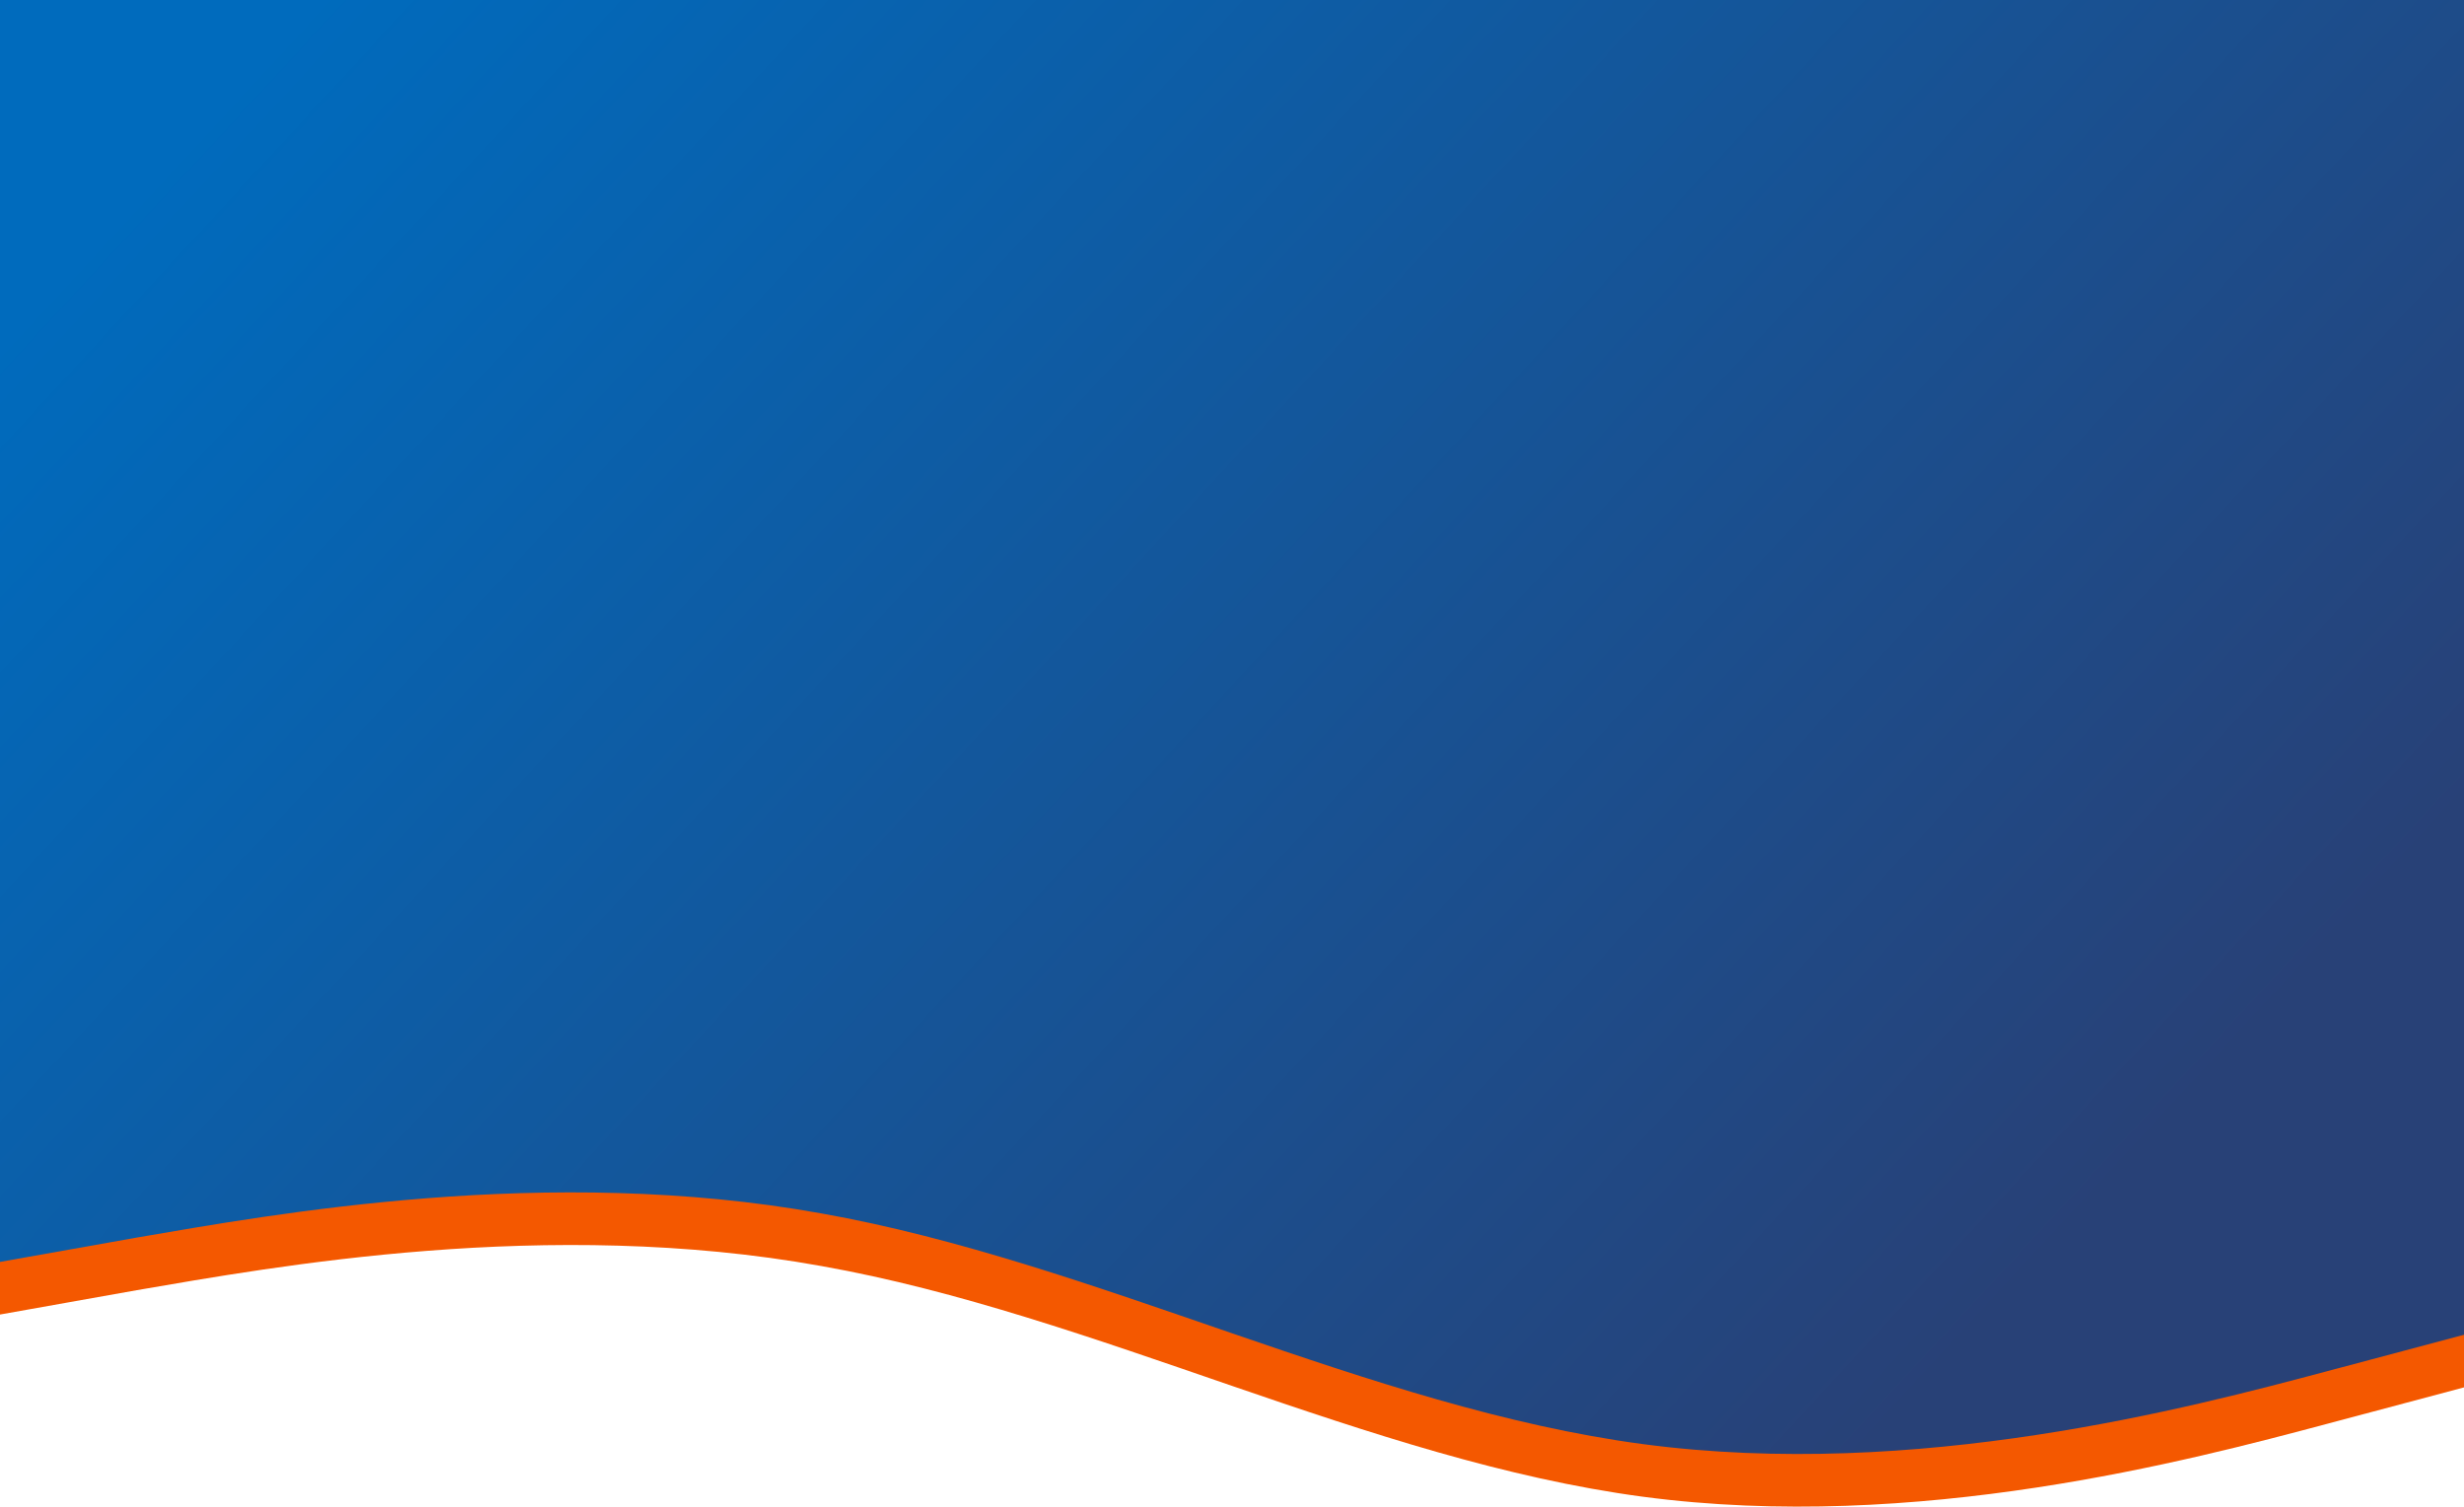 <svg xmlns="http://www.w3.org/2000/svg" xmlns:xlink="http://www.w3.org/1999/xlink" width="1920" height="1173.976" viewBox="0 0 1920 1173.976">
  <defs>
    <linearGradient id="linear-gradient" x1="0.064" y1="0.119" x2="0.973" y2="0.604" gradientUnits="objectBoundingBox">
      <stop offset="0" stop-color="#006bbd"/>
      <stop offset="1" stop-color="#284177"/>
    </linearGradient>
  </defs>
  <g id="Group_13" data-name="Group 13" transform="translate(0 -0.244)">
    <path id="wave" d="M0,538.542l106.667-18.985c106.667-18.275,320-57.309,533.333-18.807,213.333,37.792,426.667,151.345,640,179.733s426.667-28.388,533.333-56.776L1920,595.318V-444.756H0Z" transform="translate(0 486)" fill="#f45800"/>
    <path id="wave-2" data-name="wave" d="M0,538.542l106.667-18.985c106.667-18.275,320-57.309,533.333-18.807,213.333,37.792,426.667,151.345,640,179.733s426.667-28.388,533.333-56.776L1920,595.318V-444.756H0Z" transform="translate(0 445)" fill="url(#linear-gradient)"/>
  </g>
</svg>
